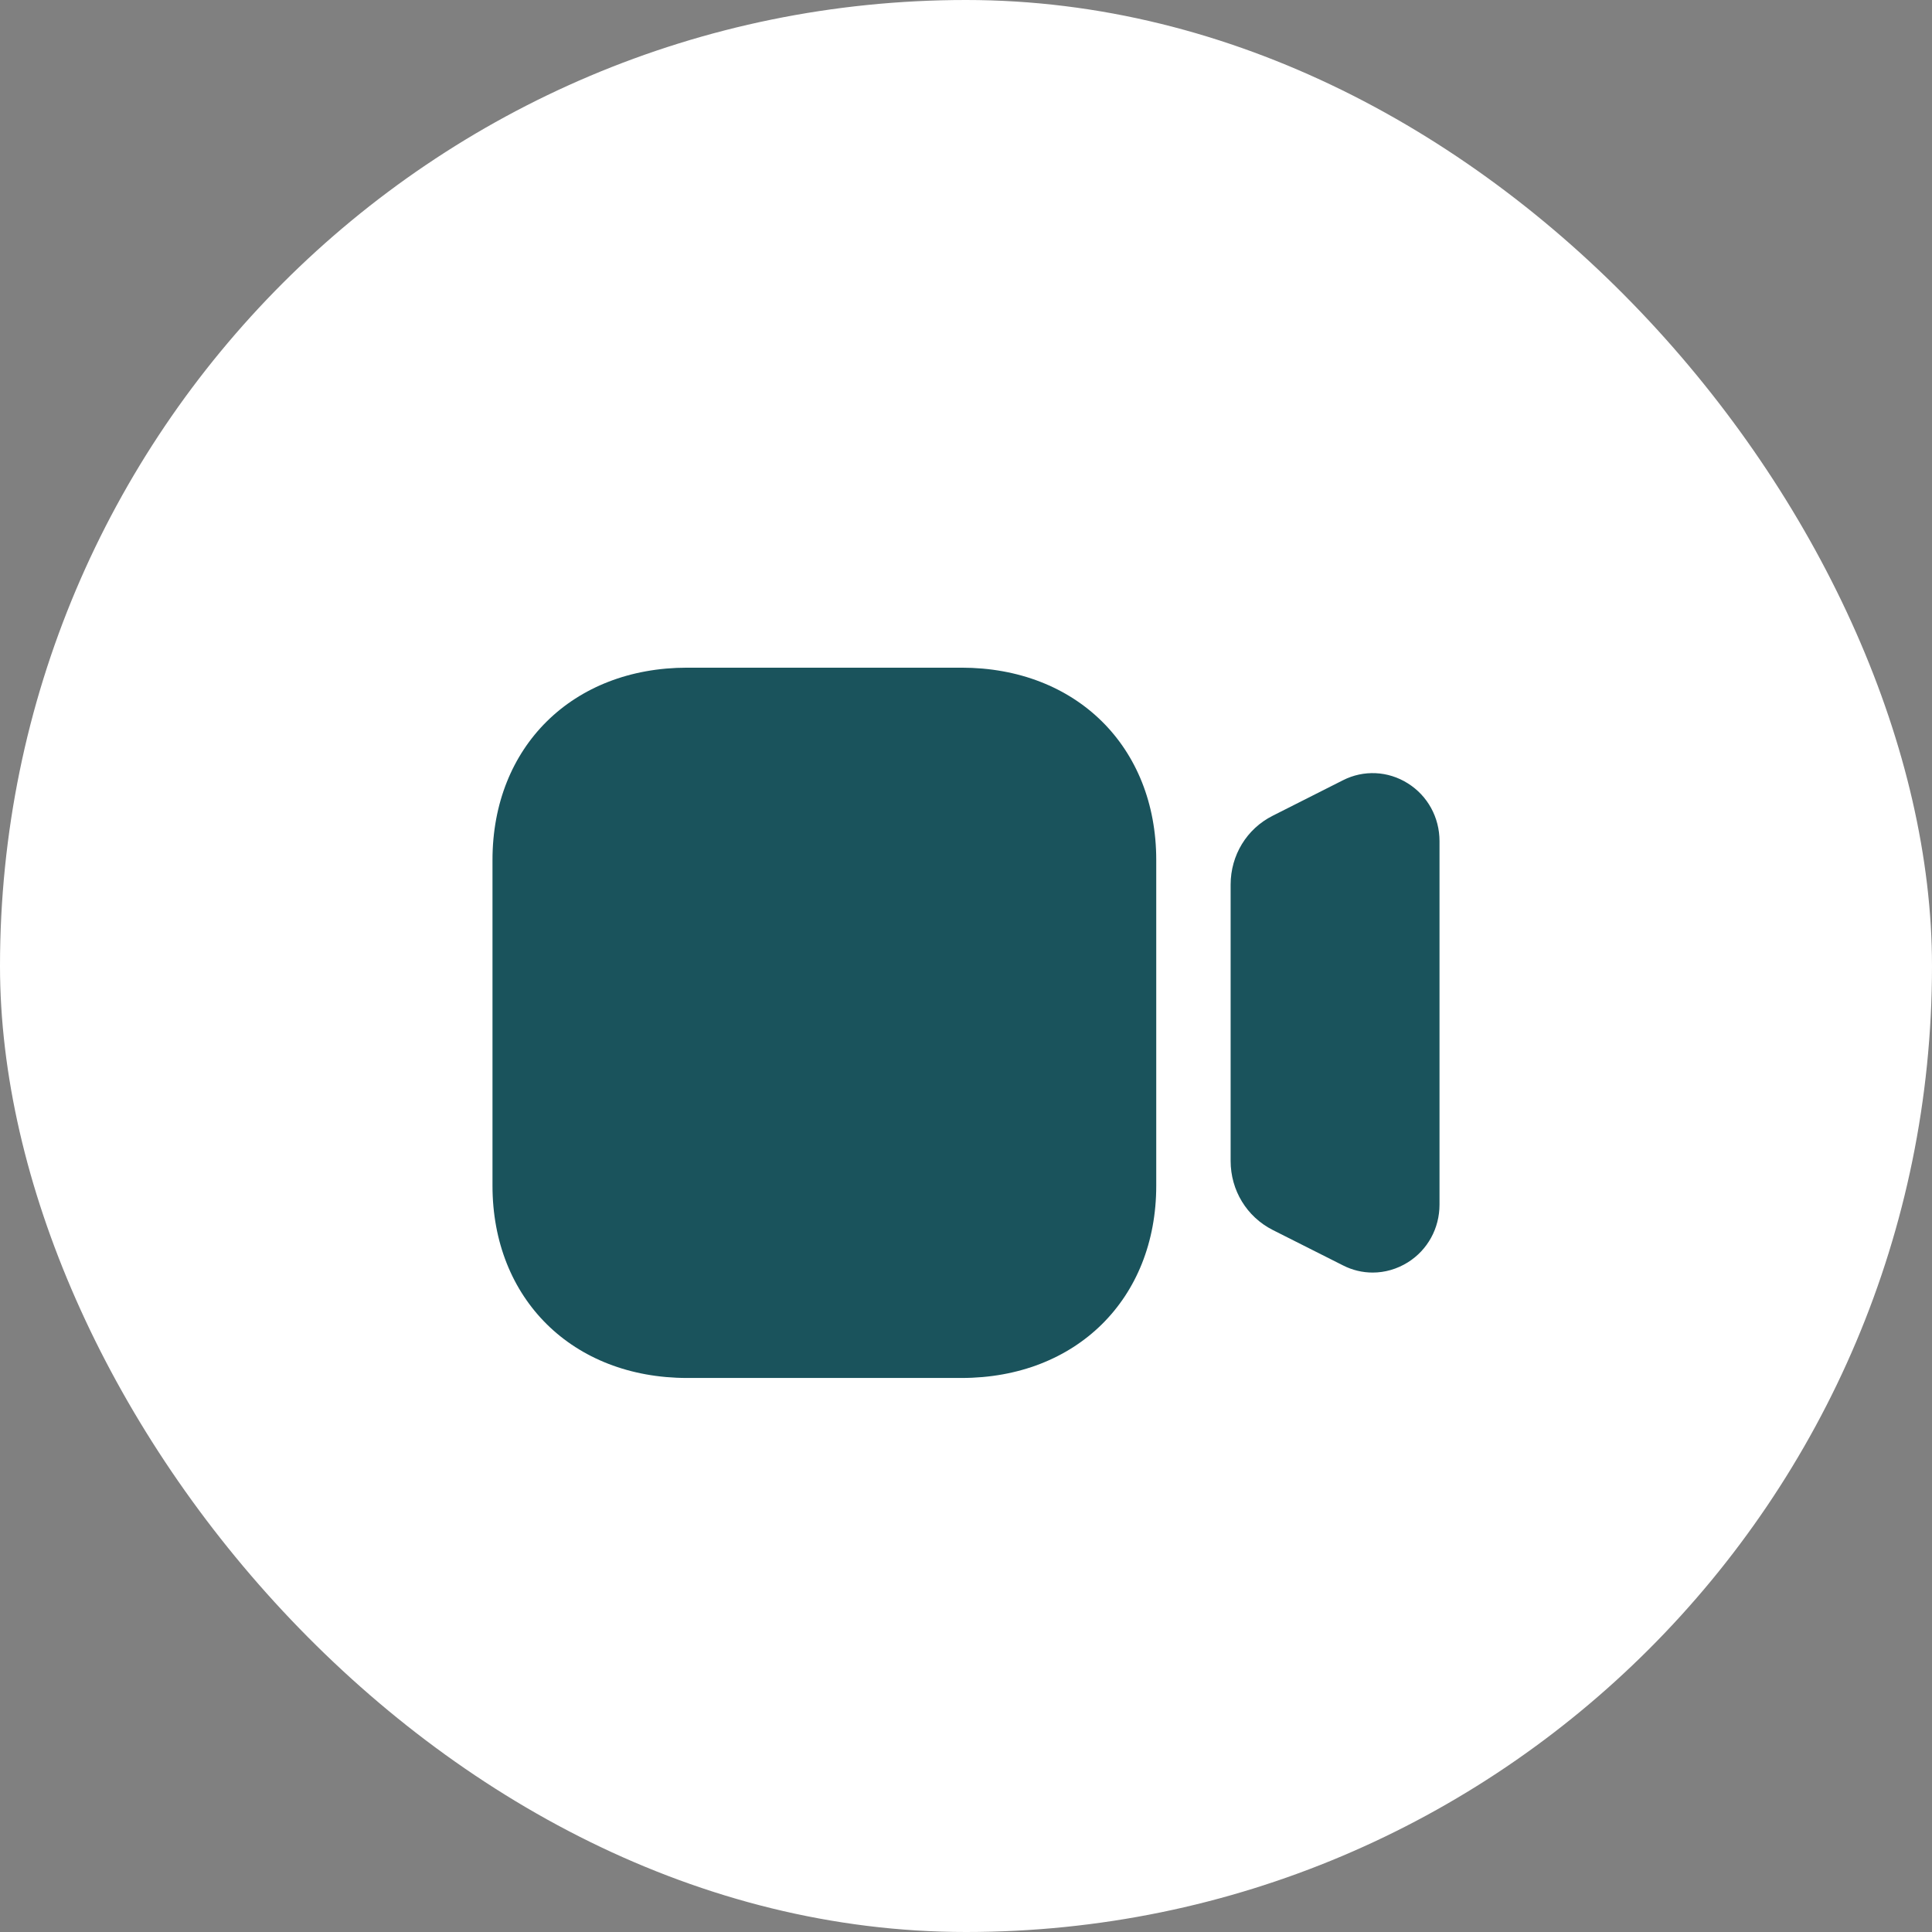 <svg width="34" height="34" viewBox="0 0 34 34" fill="none" xmlns="http://www.w3.org/2000/svg">
<rect x="0" y="0" width="34" height="34" fill="#808080" stroke="none"/>
<rect width="34" height="34" rx="17" fill="white"/>
<path fill-rule="evenodd" clip-rule="evenodd" d="M12.094 11.75H16.921C18.939 11.75 20.348 13.141 20.348 15.134V20.866C20.348 22.859 18.939 24.25 16.921 24.25H12.094C10.076 24.25 8.667 22.859 8.667 20.866V15.134C8.667 13.141 10.076 11.75 12.094 11.75ZM23.632 13.732C23.997 13.546 24.427 13.566 24.776 13.786C25.125 14.005 25.333 14.386 25.333 14.802V21.199C25.333 21.616 25.125 21.996 24.776 22.215C24.585 22.334 24.372 22.395 24.157 22.395C23.977 22.395 23.798 22.353 23.631 22.267L22.397 21.645C21.94 21.413 21.657 20.947 21.657 20.43V15.569C21.657 15.051 21.94 14.586 22.397 14.356L23.632 13.732Z" fill="#1A535C"/>
</svg>
